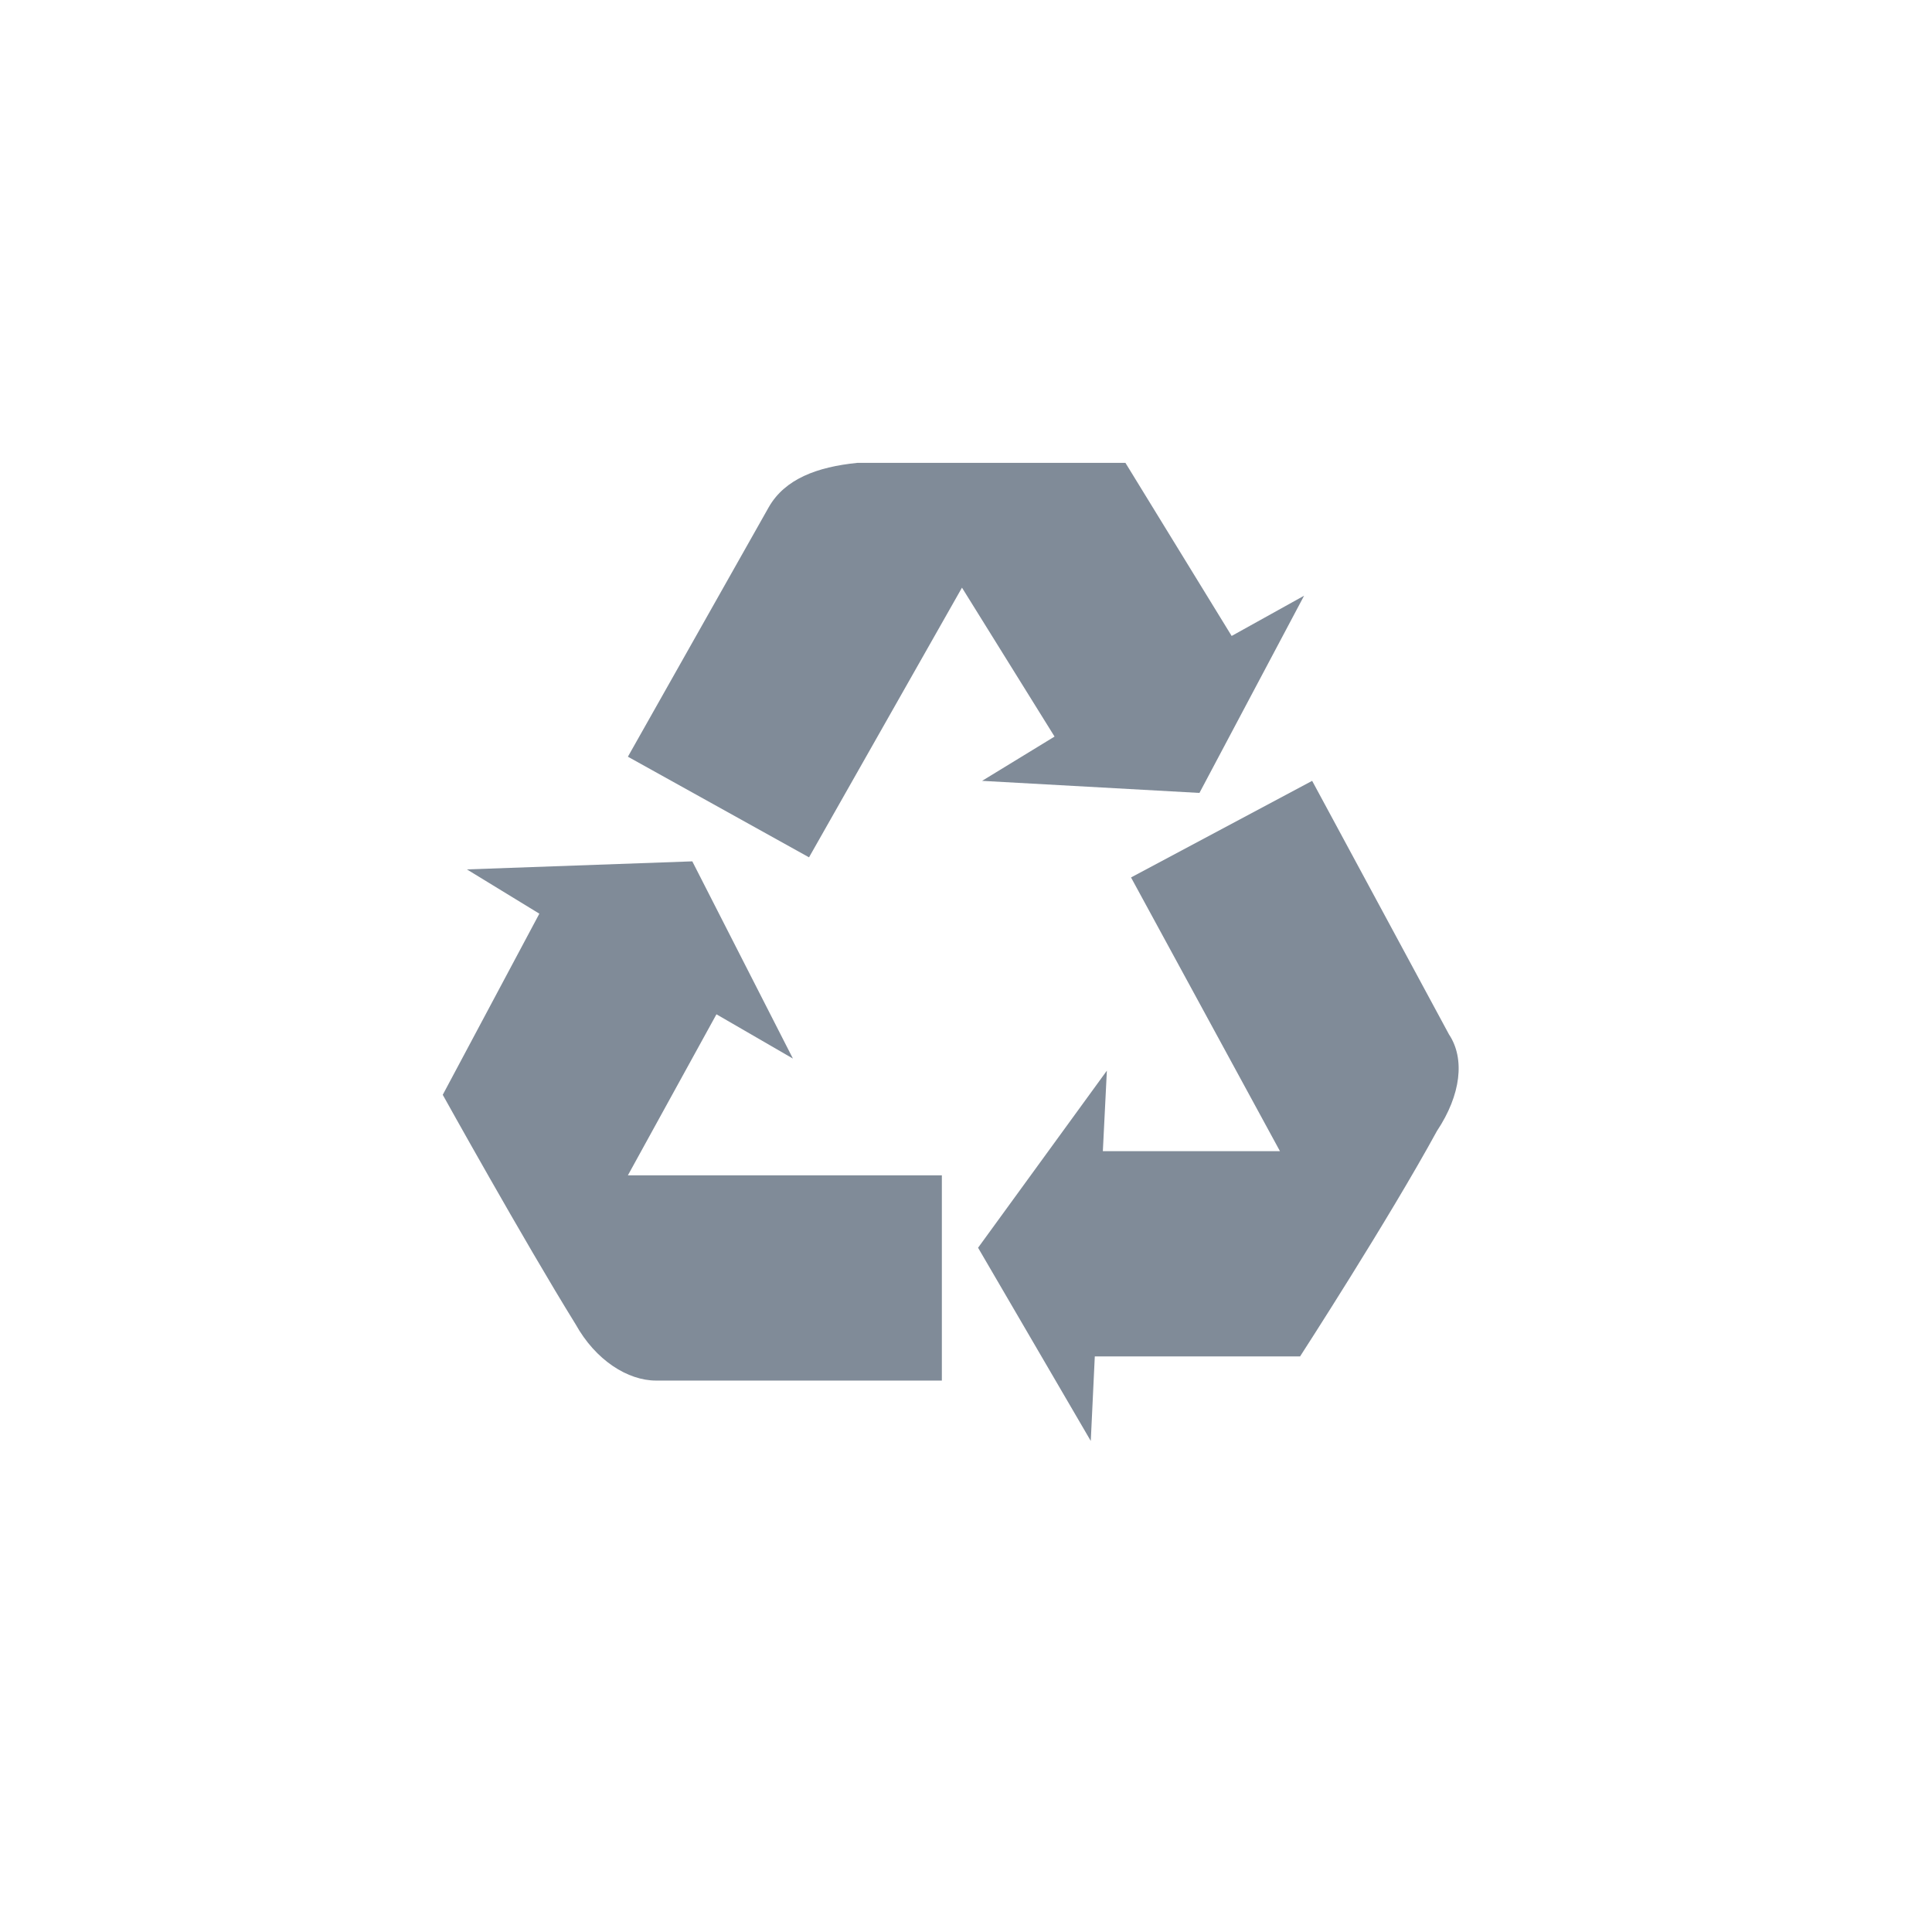 <?xml version="1.0" encoding="utf-8"?>
<!-- Generator: Adobe Illustrator 22.1.0, SVG Export Plug-In . SVG Version: 6.00 Build 0)  -->
<svg version="1.1" xmlns="http://www.w3.org/2000/svg" xmlns:xlink="http://www.w3.org/1999/xlink" x="0px" y="0px"
	 viewBox="0 0 48 48" style="enable-background:new 0 0 48 48;" xml:space="preserve">
<style type="text/css">
	.st0{clip-path:url(#SVGID_2_);fill:#808B98;}
	.st1{fill:#808B98;}
</style>
<g id="svg2" inkscape:export-xdpi="90" inkscape:export-ydpi="90" inkscape:version="0.91 r13725" sodipodi:docname="func_reset.svg" xmlns:cc="http://creativecommons.org/ns#" xmlns:dc="http://purl.org/dc/elements/1.1/" xmlns:inkscape="http://www.inkscape.org/namespaces/inkscape" xmlns:rdf="http://www.w3.org/1999/02/22-rdf-syntax-ns#" xmlns:sodipodi="http://sodipodi.sourceforge.net/DTD/sodipodi-0.dtd" xmlns:svg="http://www.w3.org/2000/svg">
	
		<sodipodi:namedview  bordercolor="#666666" borderopacity="1.0" id="base" inkscape:current-layer="layer3" inkscape:cx="9.0663915" inkscape:cy="24.612443" inkscape:document-units="px" inkscape:pageopacity="0.0" inkscape:pageshadow="2" inkscape:window-height="713" inkscape:window-maximized="1" inkscape:window-width="1366" inkscape:window-x="0" inkscape:window-y="27" inkscape:zoom="6.0421053" pagecolor="#ffffff" showgrid="true" units="px">
		<inkscape:grid  id="grid4146" type="xygrid"></inkscape:grid>
	</sodipodi:namedview>
</g>
<g id="Ebene_2">
	<g>
		<g>
			<defs>
				<rect id="SVGID_1_" x="11" y="11.5" width="25.9" height="25"/>
			</defs>
			<clipPath id="SVGID_2_">
				<use xlink:href="#SVGID_1_"  style="overflow:visible;"/>
			</clipPath>
			<path class="st0" d="M17.8,25.2l1.9,1.1l-2.5-4.9l-5.6,0.2l1.8,1.1L11,27.2c0,0,2,3.6,3.3,5.7c0.5,0.9,1.3,1.4,2,1.4h7.1v-5.1
				h-7.8L17.8,25.2z M17.8,25.2"/>
			<path class="st0" d="M24.4,19.4l5.4,0.3l2.6-4.9l-1.8,1l-2.7-4.4c0,0-4.1,0-6.6,0.1c-1,0.1-1.8,0.4-2.2,1.1l-3.5,6.2l4.5,2.5
				l3.8-6.7l2.3,3.7L24.4,19.4z M24.4,19.4"/>
		</g>
		<path class="st1" d="M36,25.7l-3.4-6.3l-4.5,2.4l3.7,6.8l-4.4,0l0.1-2L24.3,31l2.8,4.8l0.1-2.1h5.1c0,0,2.2-3.4,3.4-5.6
			C36.3,27.2,36.4,26.3,36,25.7L36,25.7z M36,25.7"/>
	</g>
</g>
</svg>
